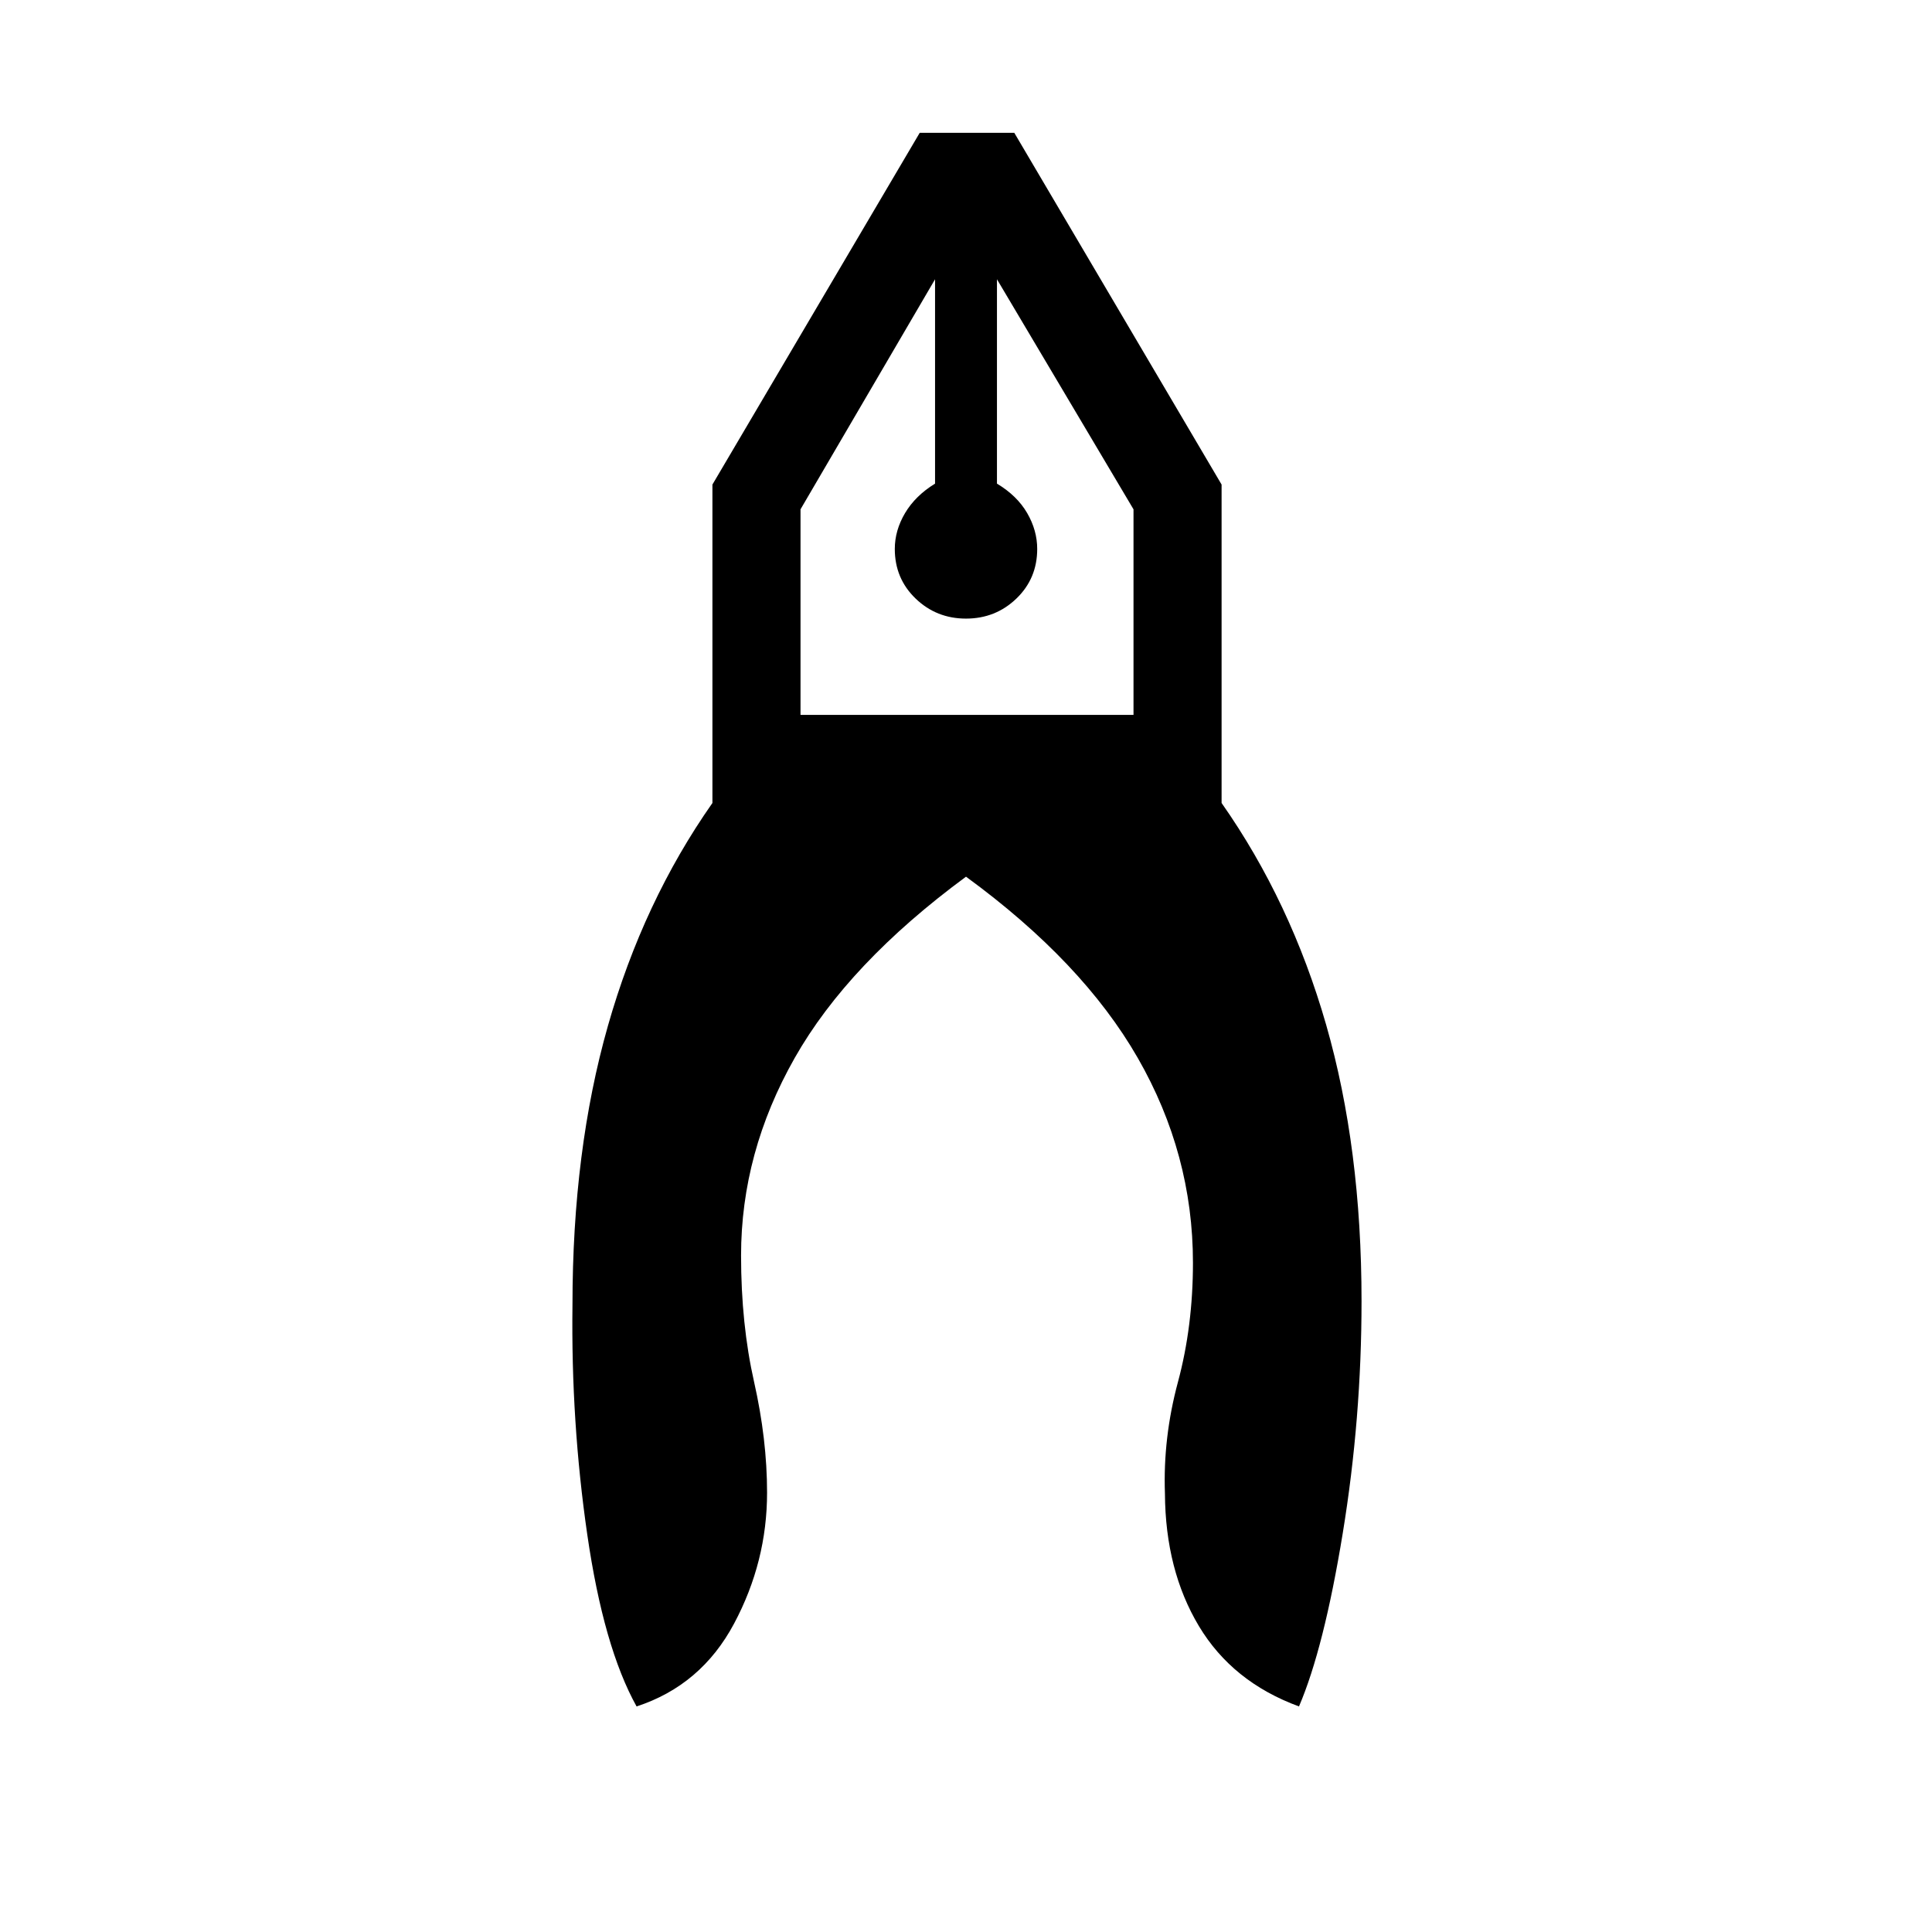 <svg xmlns="http://www.w3.org/2000/svg" height="48" viewBox="0 -960 960 960" width="48"><path d="M316.31-112.08q-16.39-29.46-24.5-85.42-8.12-55.96-7.35-114.11 0-76.7 17.58-138.54Q319.62-512 354-561v-158.23L457-894h47l103 174.77V-561q34.38 49 51.96 110.23 17.58 61.23 17.58 137.23 0 58.39-9.35 115.46-9.34 57.08-21.73 86-33.08-12.15-49.73-39.92-16.65-27.77-16.88-65.85-1-27.69 6.46-55.42t7.46-59.27q0-54-27.42-101.77-27.43-47.77-85.35-90.07-58.46 43.07-85.12 90.07-26.65 47-26.65 98.16 0 34.15 6.46 62.77 6.46 28.61 6.46 55.07 0 34.31-16.38 65.04-16.39 30.73-48.46 41.19ZM480-652.62q-14.69 0-25.04-9.96-10.34-9.96-10.34-24.65 0-9.23 5.11-17.85 5.12-8.61 14.89-14.61v-101.54l-66.85 114.31v102.15h165.46v-102.15l-67.85-114.31v101.54q10 6 15 14.61 5 8.62 5 17.85 0 14.69-10.34 24.65-10.35 9.96-25.04 9.96Zm15.38-168.61h-30.76 30.76Zm-30.76 0h30.76-30.76Z"/></svg>